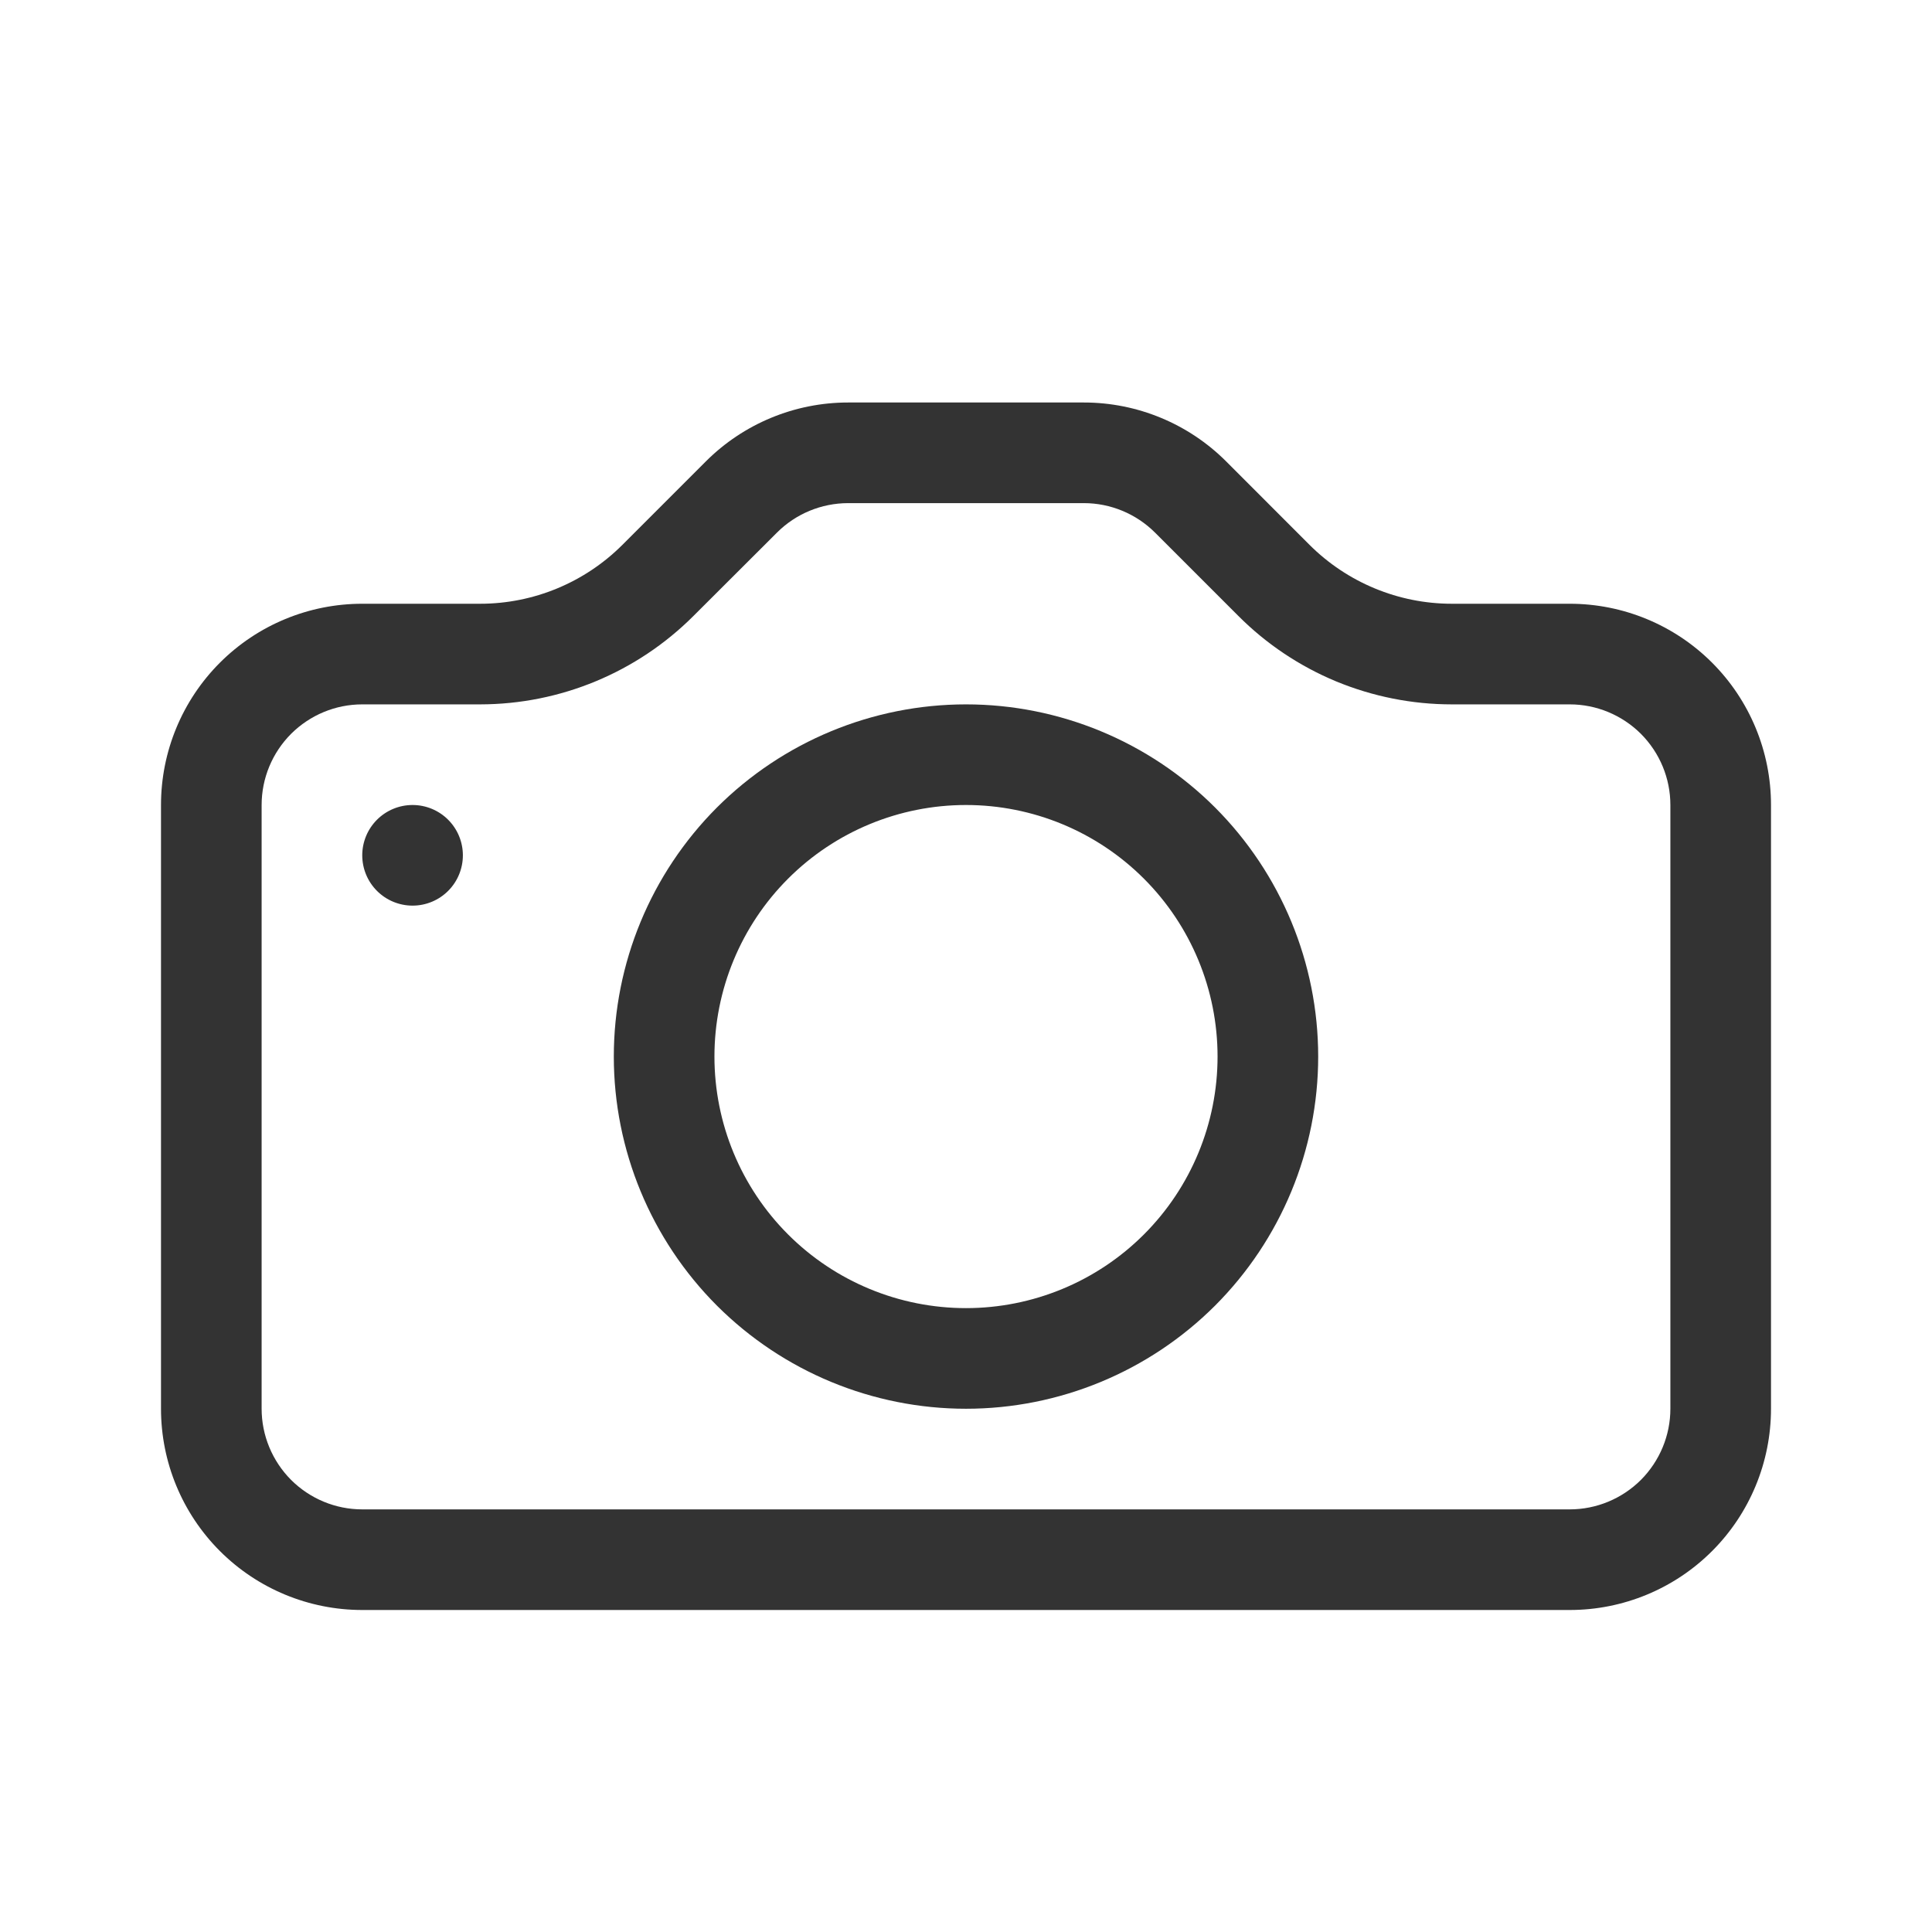 <svg width="24" height="24" viewBox="0 0 24 24" fill="none" xmlns="http://www.w3.org/2000/svg">
<path d="M20.75 17.5C20.75 17.831 20.618 18.149 20.384 18.384C20.149 18.618 19.831 18.75 19.5 18.75H4.5C4.168 18.75 3.851 18.618 3.616 18.384C3.382 18.149 3.25 17.831 3.25 17.5V10C3.25 9.668 3.382 9.351 3.616 9.116C3.851 8.882 4.168 8.75 4.5 8.75H5.965C6.959 8.749 7.912 8.354 8.615 7.651L9.652 6.616C9.886 6.382 10.203 6.251 10.534 6.25H13.464C13.795 6.25 14.113 6.382 14.348 6.616L15.383 7.651C15.731 8 16.144 8.276 16.599 8.465C17.055 8.653 17.542 8.75 18.035 8.75H19.5C19.831 8.75 20.149 8.882 20.384 9.116C20.618 9.351 20.75 9.668 20.75 10V17.5ZM4.5 7.5C3.837 7.5 3.201 7.763 2.732 8.232C2.263 8.701 2 9.337 2 10V17.5C2 18.163 2.263 18.799 2.732 19.268C3.201 19.737 3.837 20 4.5 20H19.5C20.163 20 20.799 19.737 21.268 19.268C21.737 18.799 22 18.163 22 17.5V10C22 9.337 21.737 8.701 21.268 8.232C20.799 7.763 20.163 7.5 19.5 7.5H18.035C17.372 7.5 16.736 7.236 16.267 6.768L15.232 5.732C14.764 5.264 14.128 5 13.465 5H10.535C9.872 5 9.236 5.264 8.768 5.732L7.732 6.768C7.264 7.236 6.628 7.5 5.965 7.5H4.5Z" fill="#333333"/>
<path d="M12 16.25C11.171 16.25 10.376 15.921 9.79 15.335C9.204 14.749 8.875 13.954 8.875 13.125C8.875 12.296 9.204 11.501 9.79 10.915C10.376 10.329 11.171 10 12 10C12.829 10 13.624 10.329 14.21 10.915C14.796 11.501 15.125 12.296 15.125 13.125C15.125 13.954 14.796 14.749 14.21 15.335C13.624 15.921 12.829 16.25 12 16.25ZM12 17.5C13.16 17.5 14.273 17.039 15.094 16.219C15.914 15.398 16.375 14.285 16.375 13.125C16.375 11.965 15.914 10.852 15.094 10.031C14.273 9.211 13.16 8.75 12 8.75C10.84 8.75 9.727 9.211 8.906 10.031C8.086 10.852 7.625 11.965 7.625 13.125C7.625 14.285 8.086 15.398 8.906 16.219C9.727 17.039 10.84 17.5 12 17.5ZM5.75 10.625C5.75 10.791 5.684 10.95 5.567 11.067C5.45 11.184 5.291 11.25 5.125 11.25C4.959 11.25 4.8 11.184 4.683 11.067C4.566 10.95 4.5 10.791 4.5 10.625C4.5 10.459 4.566 10.3 4.683 10.183C4.8 10.066 4.959 10 5.125 10C5.291 10 5.45 10.066 5.567 10.183C5.684 10.3 5.75 10.459 5.75 10.625Z" fill="#333333"/>
</svg>
